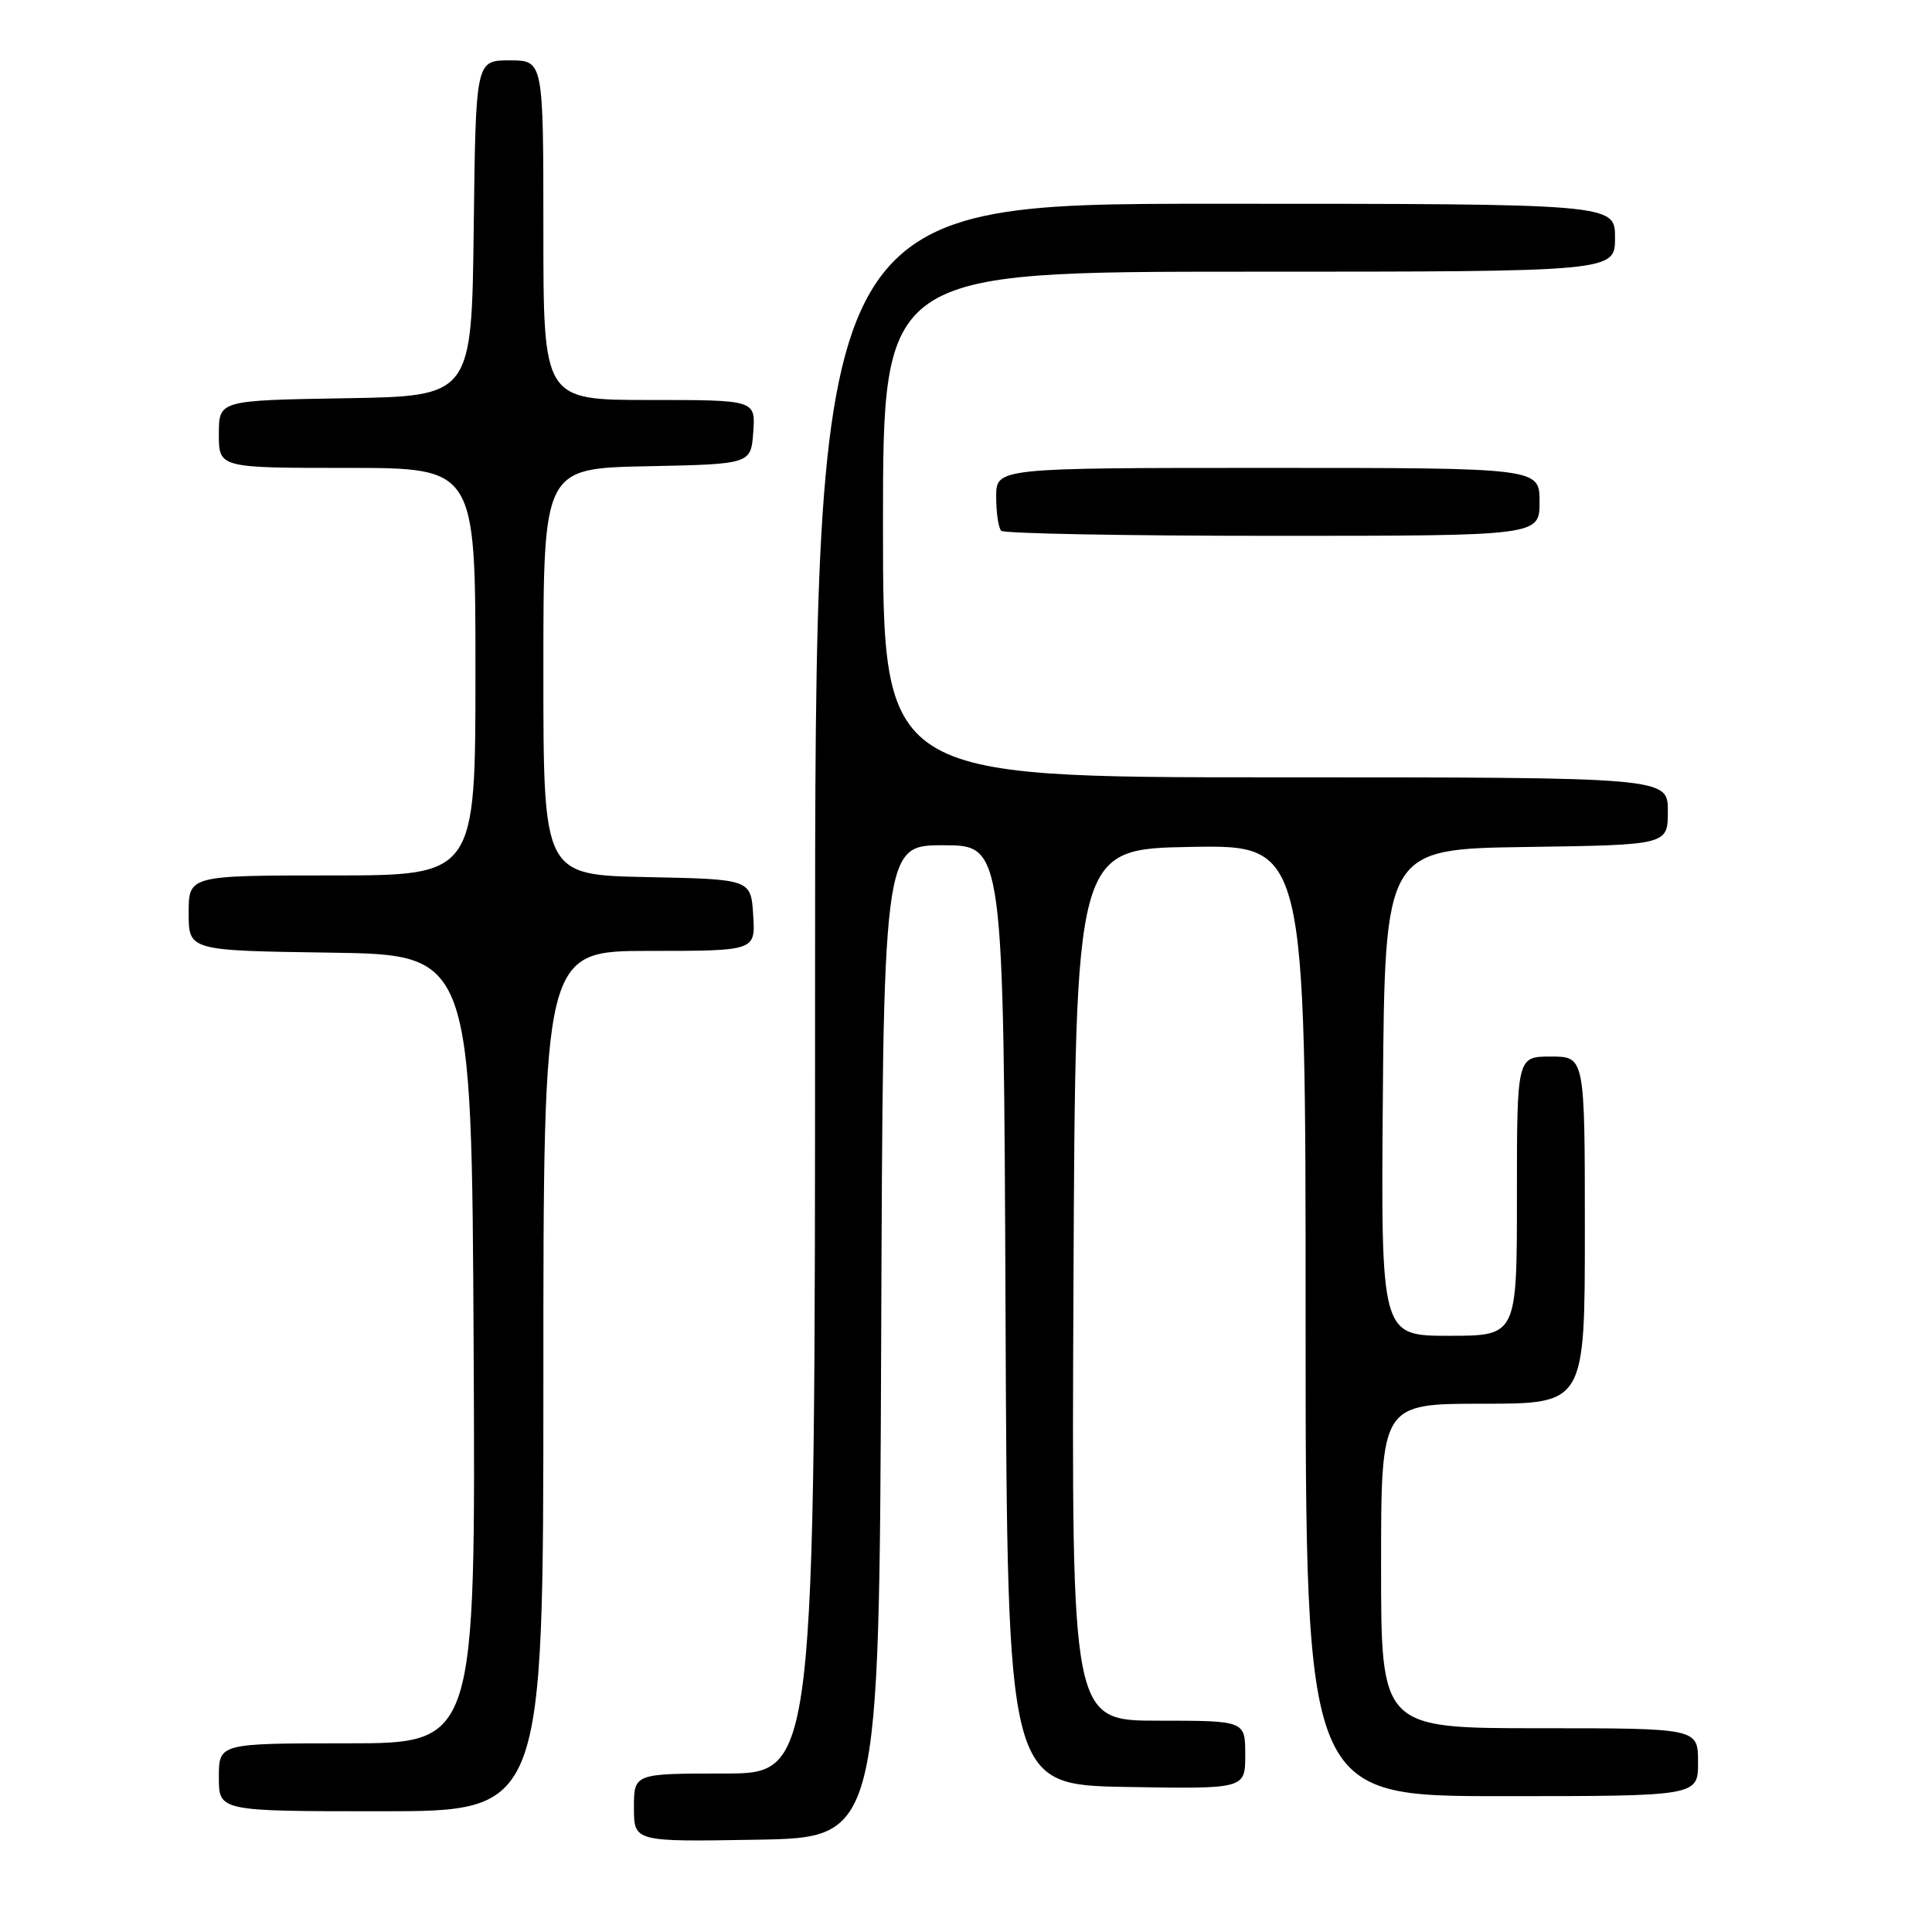 <?xml version="1.0" encoding="UTF-8" standalone="no"?>
<!DOCTYPE svg PUBLIC "-//W3C//DTD SVG 1.1//EN" "http://www.w3.org/Graphics/SVG/1.1/DTD/svg11.dtd" >
<svg xmlns="http://www.w3.org/2000/svg" xmlns:xlink="http://www.w3.org/1999/xlink" version="1.1" viewBox="0 0 256 256">
 <g >
 <path fill="currentColor"
d=" M 116.76 177.75 C 117.01 112.00 117.01 112.00 125.00 112.00 C 132.98 112.00 132.98 112.00 133.24 174.25 C 133.50 236.50 133.50 236.50 149.25 236.78 C 165.00 237.05 165.00 237.05 165.00 232.53 C 165.00 228.00 165.00 228.00 153.49 228.00 C 141.98 228.00 141.98 228.00 142.24 170.25 C 142.50 112.50 142.50 112.50 157.75 112.22 C 173.00 111.95 173.00 111.95 173.00 174.97 C 173.00 238.00 173.00 238.00 199.00 238.00 C 225.00 238.00 225.00 238.00 225.00 233.50 C 225.00 229.00 225.00 229.00 204.00 229.00 C 183.00 229.00 183.00 229.00 183.00 207.50 C 183.00 186.00 183.00 186.00 196.50 186.00 C 210.00 186.00 210.00 186.00 210.00 163.00 C 210.00 140.00 210.00 140.00 205.50 140.00 C 201.00 140.00 201.00 140.00 201.00 158.50 C 201.00 177.00 201.00 177.00 191.99 177.00 C 182.97 177.00 182.97 177.00 183.24 144.75 C 183.50 112.50 183.50 112.50 202.25 112.23 C 221.00 111.96 221.00 111.96 221.00 107.48 C 221.00 103.00 221.00 103.00 169.00 103.00 C 117.00 103.00 117.00 103.00 117.00 69.50 C 117.00 36.00 117.00 36.00 165.50 36.00 C 214.00 36.00 214.00 36.00 214.00 31.50 C 214.00 27.00 214.00 27.00 161.00 27.00 C 108.00 27.00 108.00 27.00 108.00 131.00 C 108.00 235.00 108.00 235.00 96.00 235.00 C 84.00 235.00 84.00 235.00 84.00 239.52 C 84.00 244.05 84.00 244.05 100.25 243.77 C 116.50 243.50 116.50 243.50 116.76 177.75 Z  M 72.00 183.00 C 72.00 126.00 72.00 126.00 86.05 126.00 C 100.11 126.00 100.11 126.00 99.80 121.25 C 99.50 116.50 99.50 116.50 85.75 116.22 C 72.00 115.94 72.00 115.94 72.00 89.00 C 72.00 62.06 72.00 62.06 85.75 61.78 C 99.50 61.50 99.50 61.50 99.81 57.25 C 100.11 53.00 100.11 53.00 86.06 53.00 C 72.00 53.00 72.00 53.00 72.00 30.50 C 72.00 8.00 72.00 8.00 67.52 8.00 C 63.04 8.00 63.04 8.00 62.77 30.25 C 62.50 52.50 62.50 52.50 45.75 52.77 C 29.00 53.05 29.00 53.05 29.00 57.52 C 29.00 62.00 29.00 62.00 46.00 62.00 C 63.00 62.00 63.00 62.00 63.00 89.00 C 63.00 116.00 63.00 116.00 44.00 116.00 C 25.00 116.00 25.00 116.00 25.00 120.98 C 25.00 125.96 25.00 125.96 43.75 126.23 C 62.50 126.50 62.50 126.50 62.76 178.75 C 63.02 231.00 63.02 231.00 46.01 231.00 C 29.00 231.00 29.00 231.00 29.00 235.50 C 29.00 240.00 29.00 240.00 50.50 240.00 C 72.00 240.00 72.00 240.00 72.00 183.00 Z  M 204.00 66.50 C 204.00 62.00 204.00 62.00 168.00 62.00 C 132.00 62.00 132.00 62.00 132.00 65.83 C 132.00 67.94 132.30 69.97 132.67 70.33 C 133.03 70.70 149.23 71.00 168.67 71.00 C 204.00 71.00 204.00 71.00 204.00 66.50 Z "/>
</g>
</svg>
